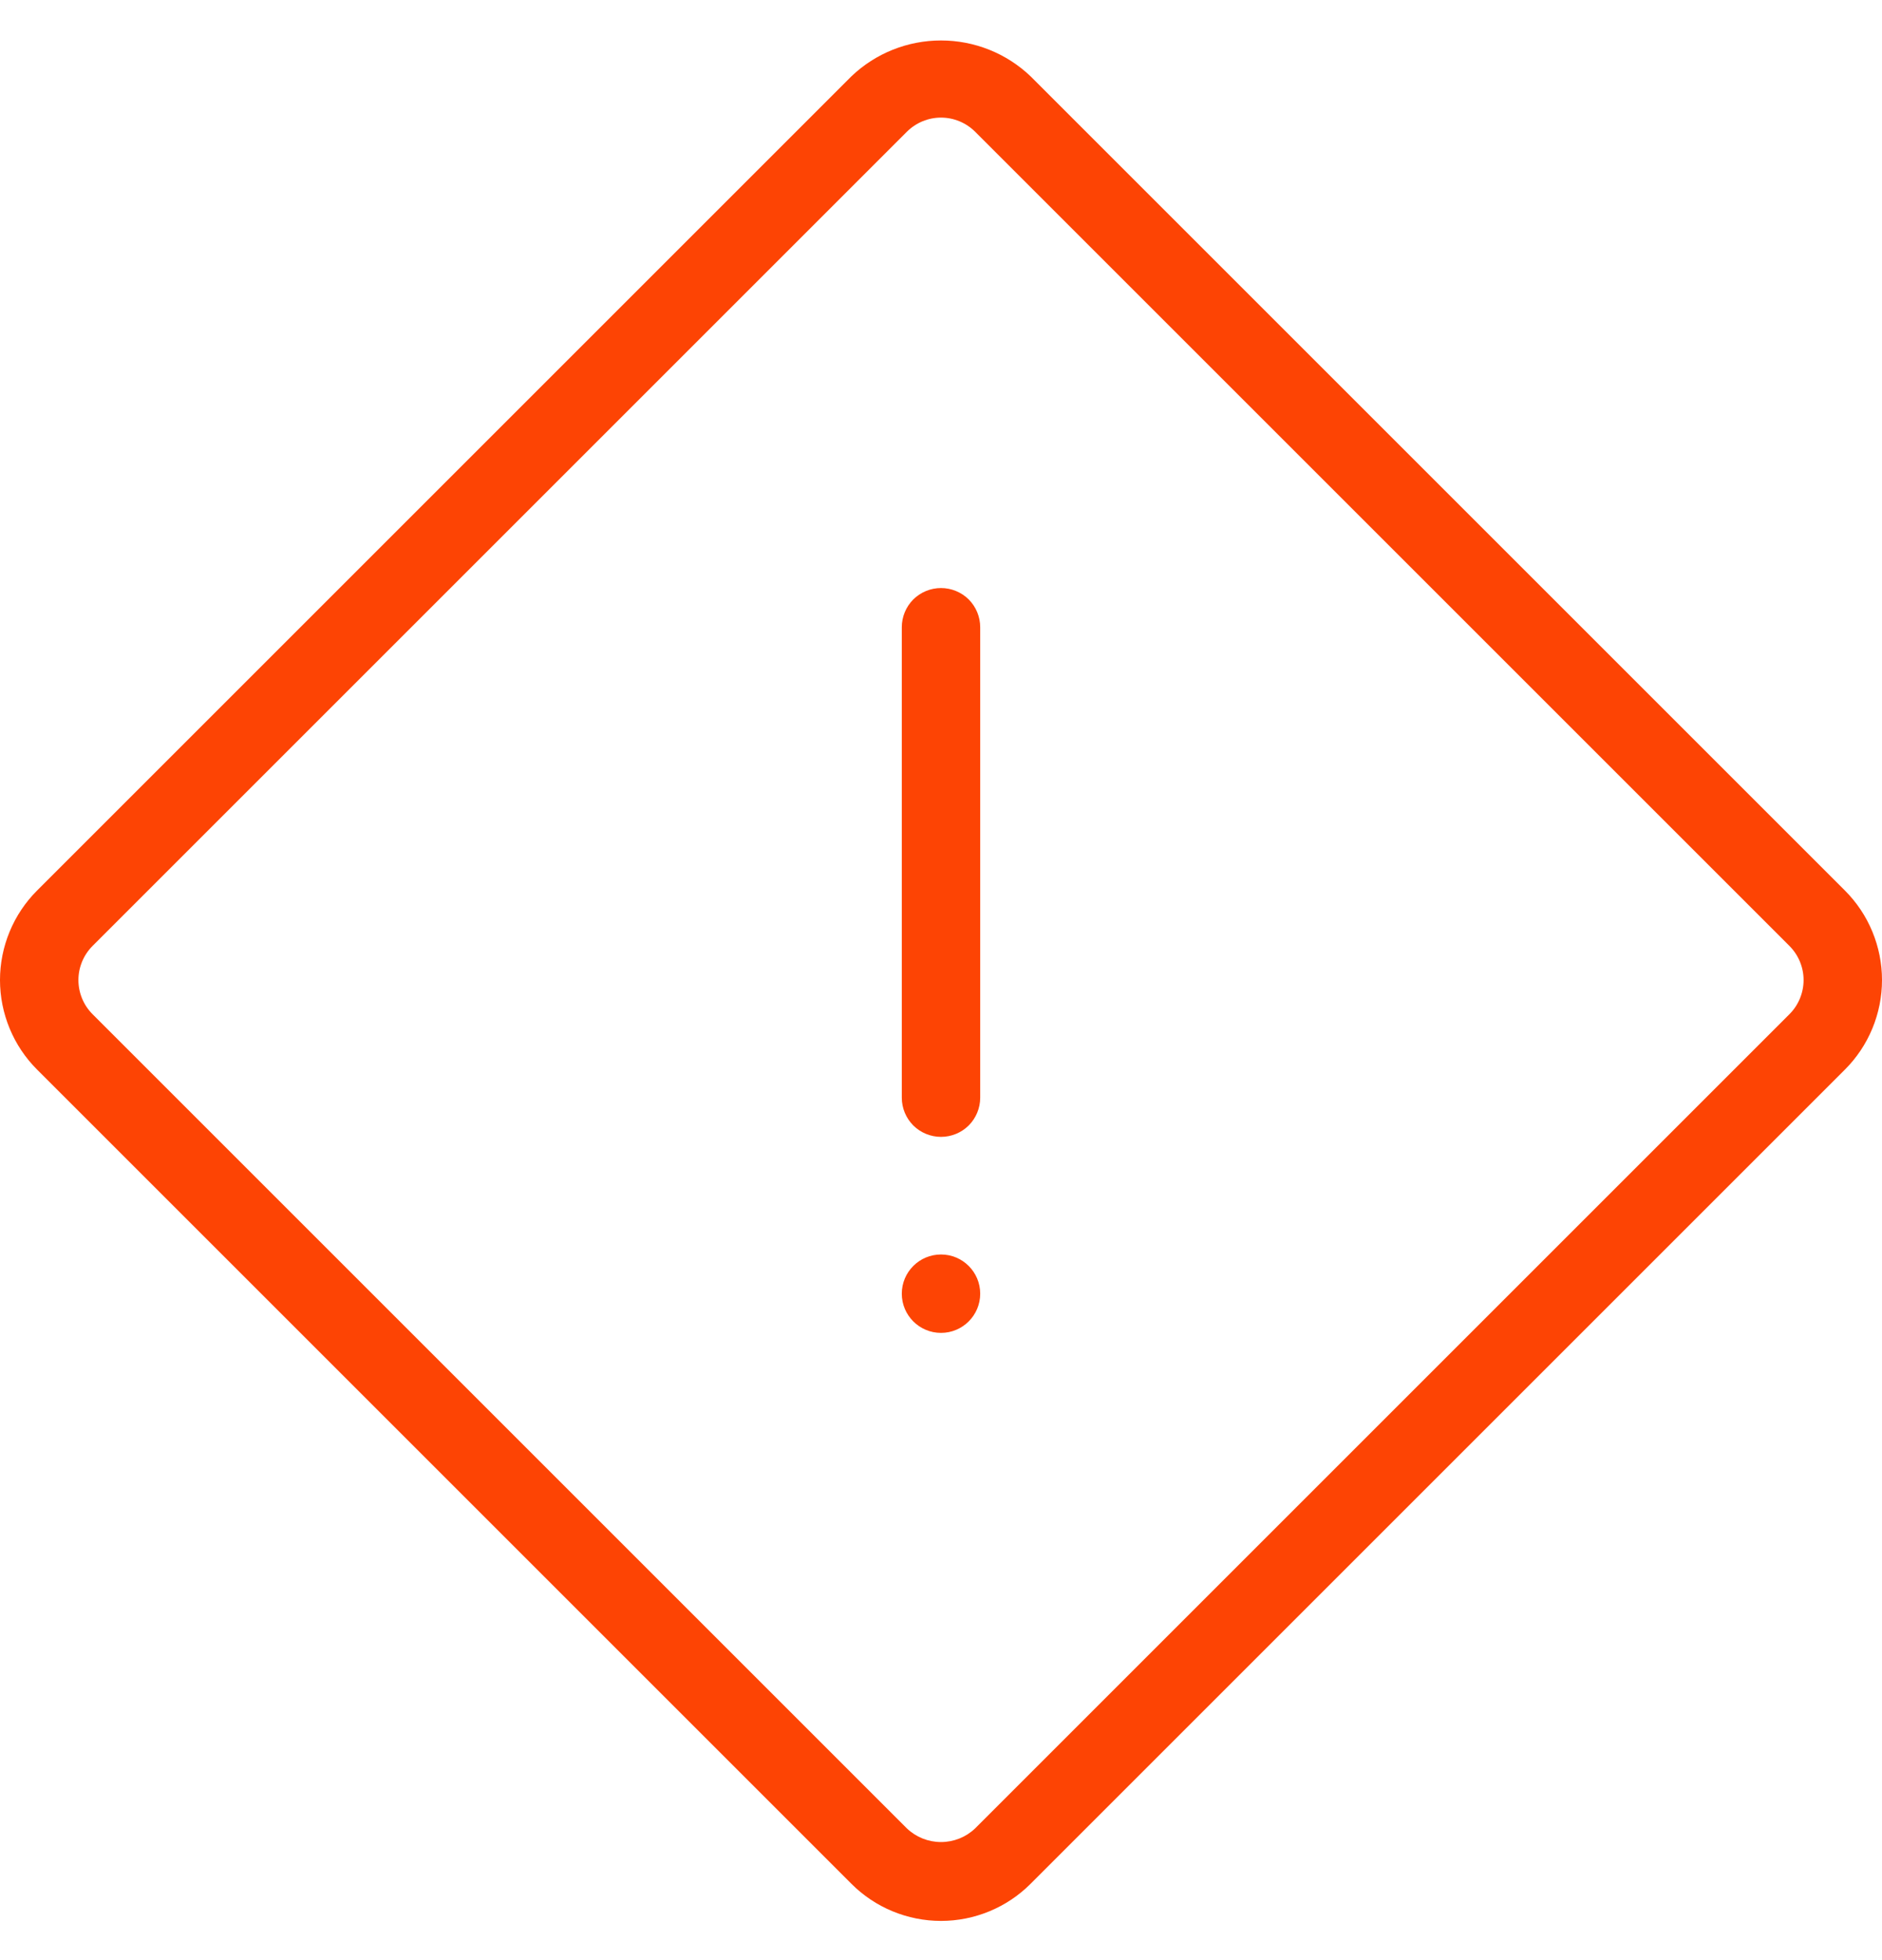 <?xml version="1.0" encoding="UTF-8"?> <svg xmlns="http://www.w3.org/2000/svg" width="24" height="25" viewBox="0 0 24 25" fill="none"><g clip-path="url(#clip0_910_9097)"><path d="M12 7.5C11.867 7.5 11.74 7.553 11.646 7.646C11.553 7.74 11.5 7.867 11.5 8V14C11.5 14.133 11.553 14.26 11.646 14.354C11.74 14.447 11.867 14.5 12 14.5C12.133 14.5 12.26 14.447 12.354 14.354C12.447 14.26 12.5 14.133 12.5 14V8C12.5 7.867 12.447 7.74 12.354 7.646C12.26 7.553 12.133 7.5 12 7.5Z" fill="#FD4404"></path><path d="M12 17C12.276 17 12.5 16.776 12.5 16.5C12.5 16.224 12.276 16 12 16C11.724 16 11.5 16.224 11.5 16.5C11.5 16.776 11.724 17 12 17Z" fill="#FD4404"></path><path d="M13.142 0.973C12.834 0.679 12.425 0.516 12 0.516C11.575 0.516 11.166 0.679 10.858 0.973L0.473 11.358C0.323 11.508 0.204 11.686 0.123 11.882C0.042 12.078 -6.10352e-05 12.288 -6.10352e-05 12.5C-6.10352e-05 12.712 0.042 12.922 0.123 13.118C0.204 13.314 0.323 13.492 0.473 13.642L10.858 24.027C11.008 24.177 11.186 24.296 11.382 24.377C11.578 24.458 11.788 24.5 12 24.5C12.212 24.5 12.422 24.458 12.618 24.377C12.814 24.296 12.992 24.177 13.142 24.027L23.527 13.642C23.677 13.492 23.796 13.314 23.877 13.118C23.958 12.922 24 12.712 24 12.5C24 12.288 23.958 12.078 23.877 11.882C23.796 11.686 23.677 11.508 23.527 11.358L13.142 0.973ZM22.82 12.935L12.435 23.32C12.318 23.432 12.162 23.494 12 23.494C11.838 23.494 11.682 23.432 11.565 23.32L1.18 12.935C1.065 12.82 1 12.663 1 12.5C1 12.337 1.065 12.181 1.18 12.065L11.565 1.68C11.681 1.565 11.837 1.5 12 1.5C12.163 1.5 12.319 1.565 12.435 1.68L22.82 12.065C22.935 12.181 23 12.337 23 12.5C23 12.663 22.935 12.82 22.82 12.935Z" fill="#FD4404"></path></g><defs><clipPath id="clip0_910_9097"><rect width="24" height="24" fill="white" transform="translate(0 0.5)"></rect></clipPath></defs></svg> 